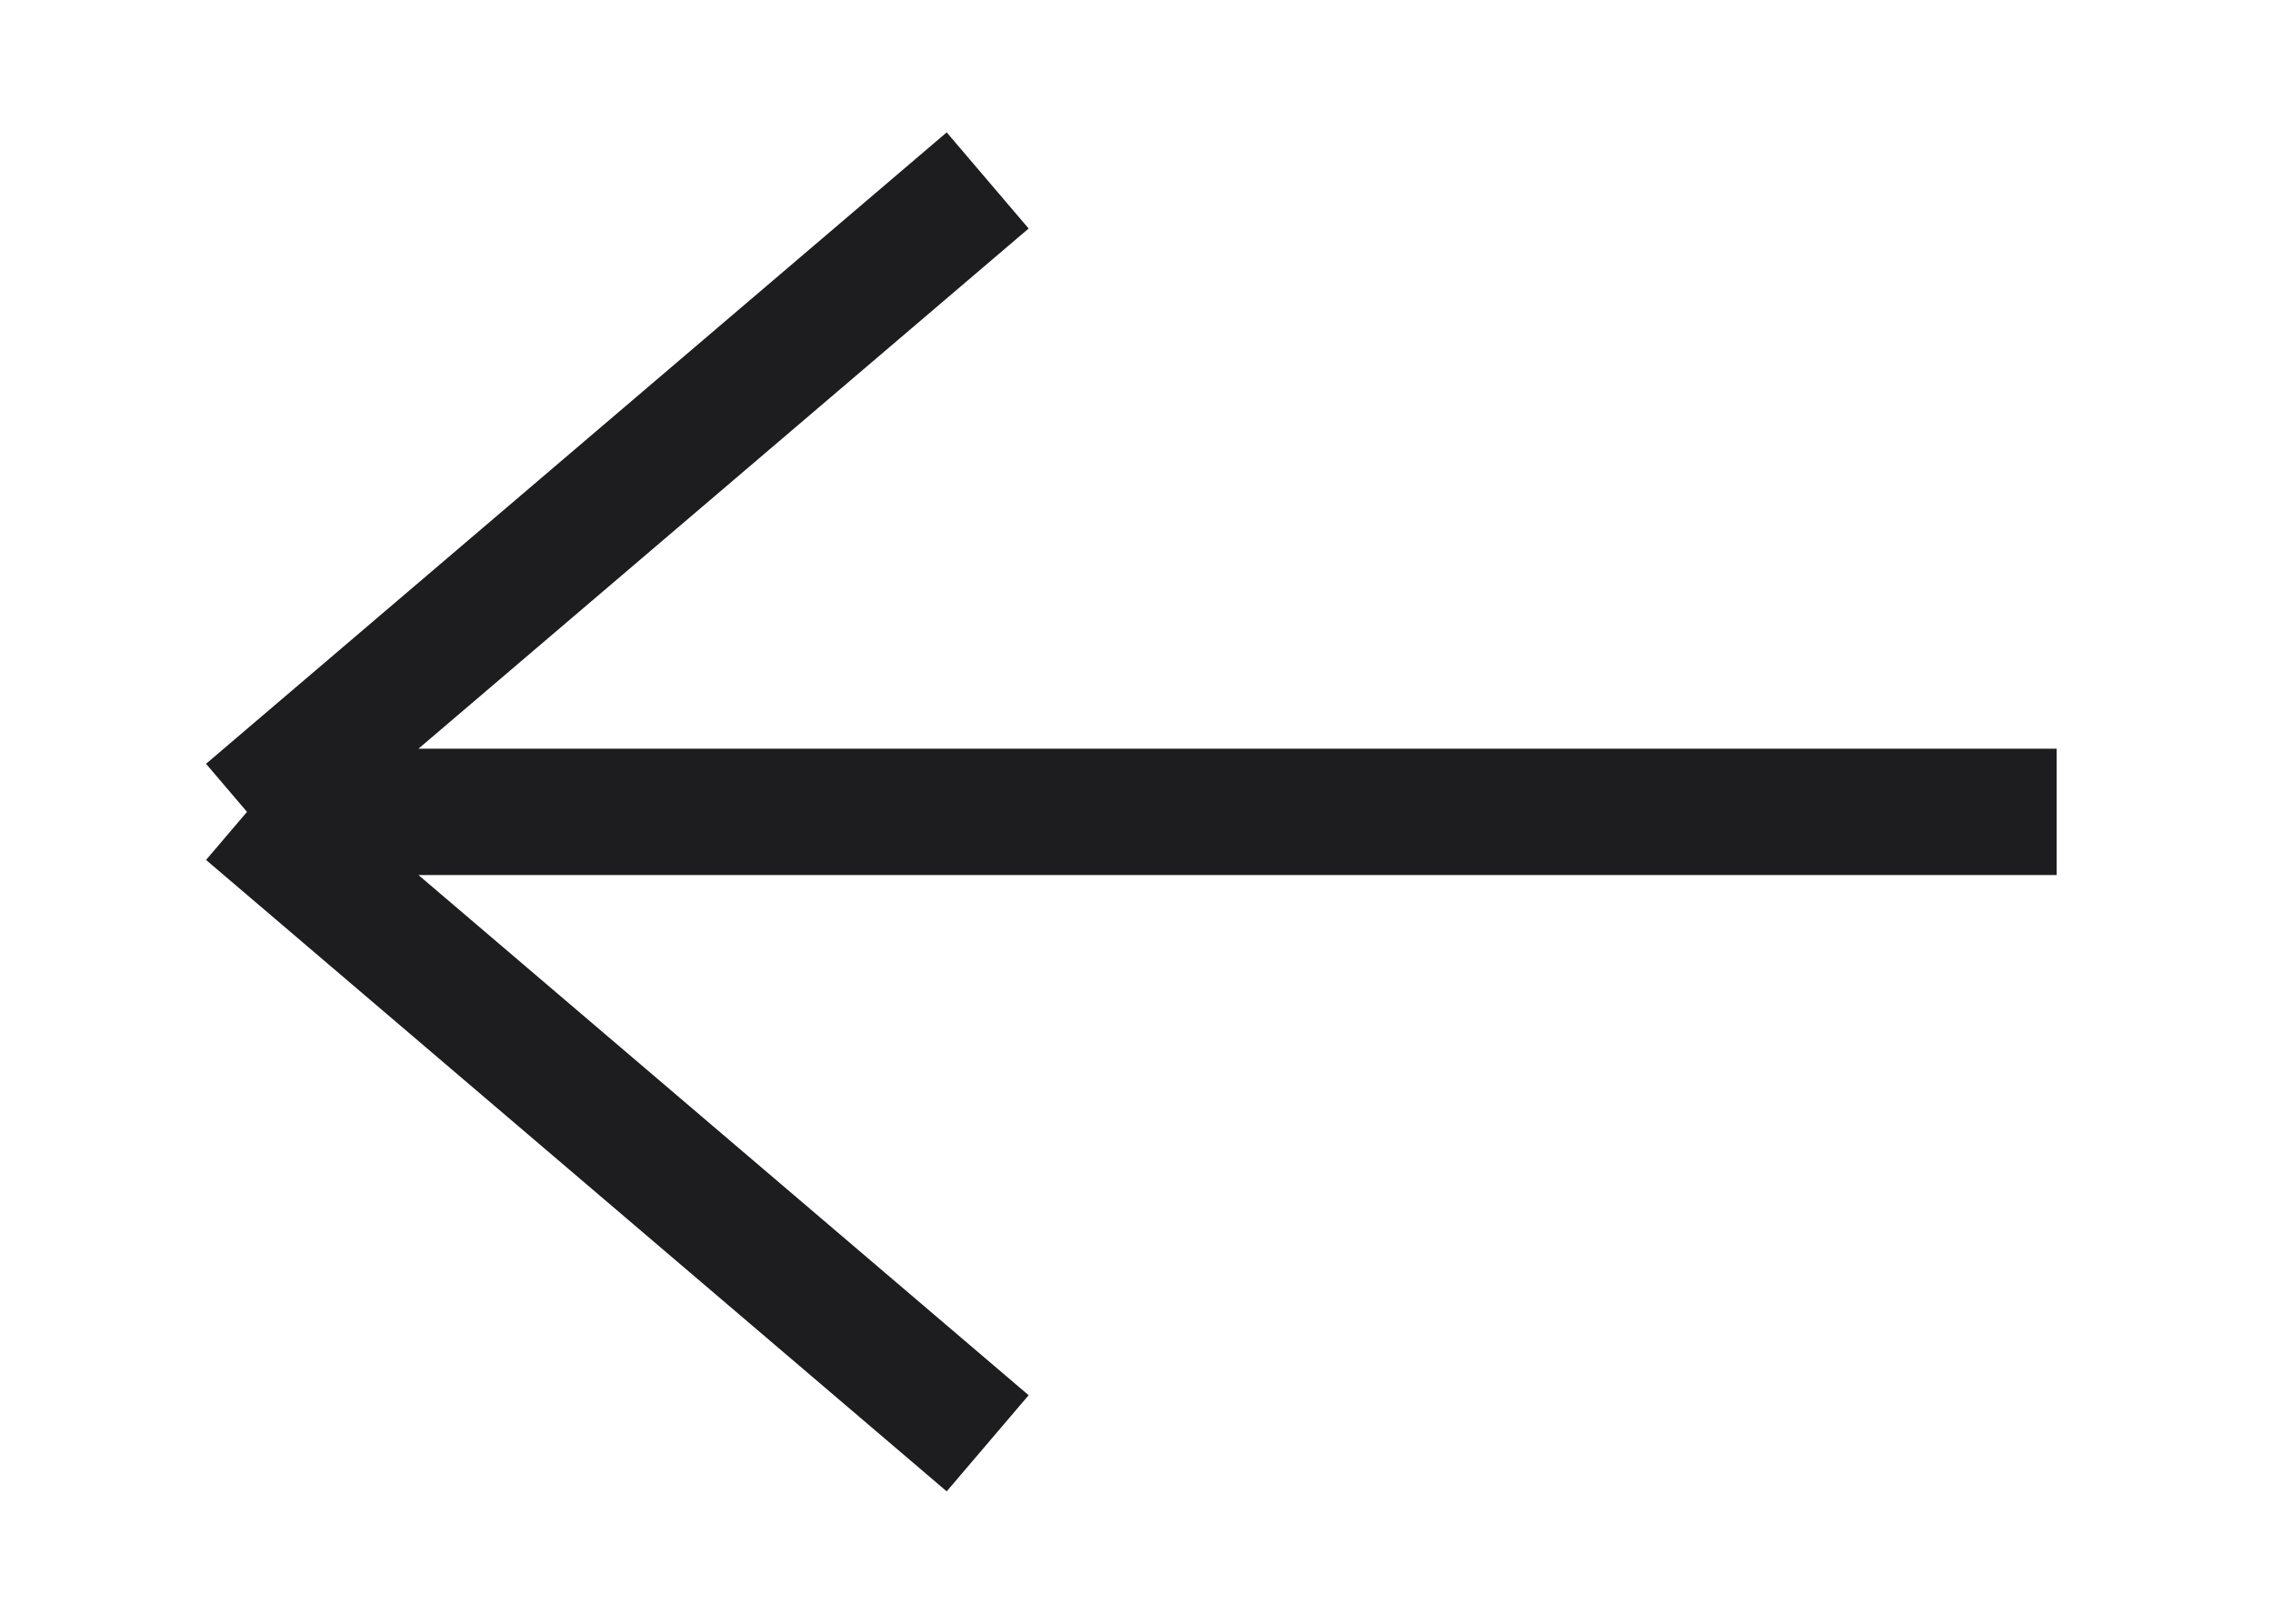 <svg width="21" height="15" viewBox="0 0 21 15" fill="none" xmlns="http://www.w3.org/2000/svg">
<path d="M19.001 7.5L2.282 7.5M2.282 7.5L9.125 1.667M2.282 7.5L9.125 13.333" stroke="#1D1D1F" stroke-width="1.167"/>
</svg>
